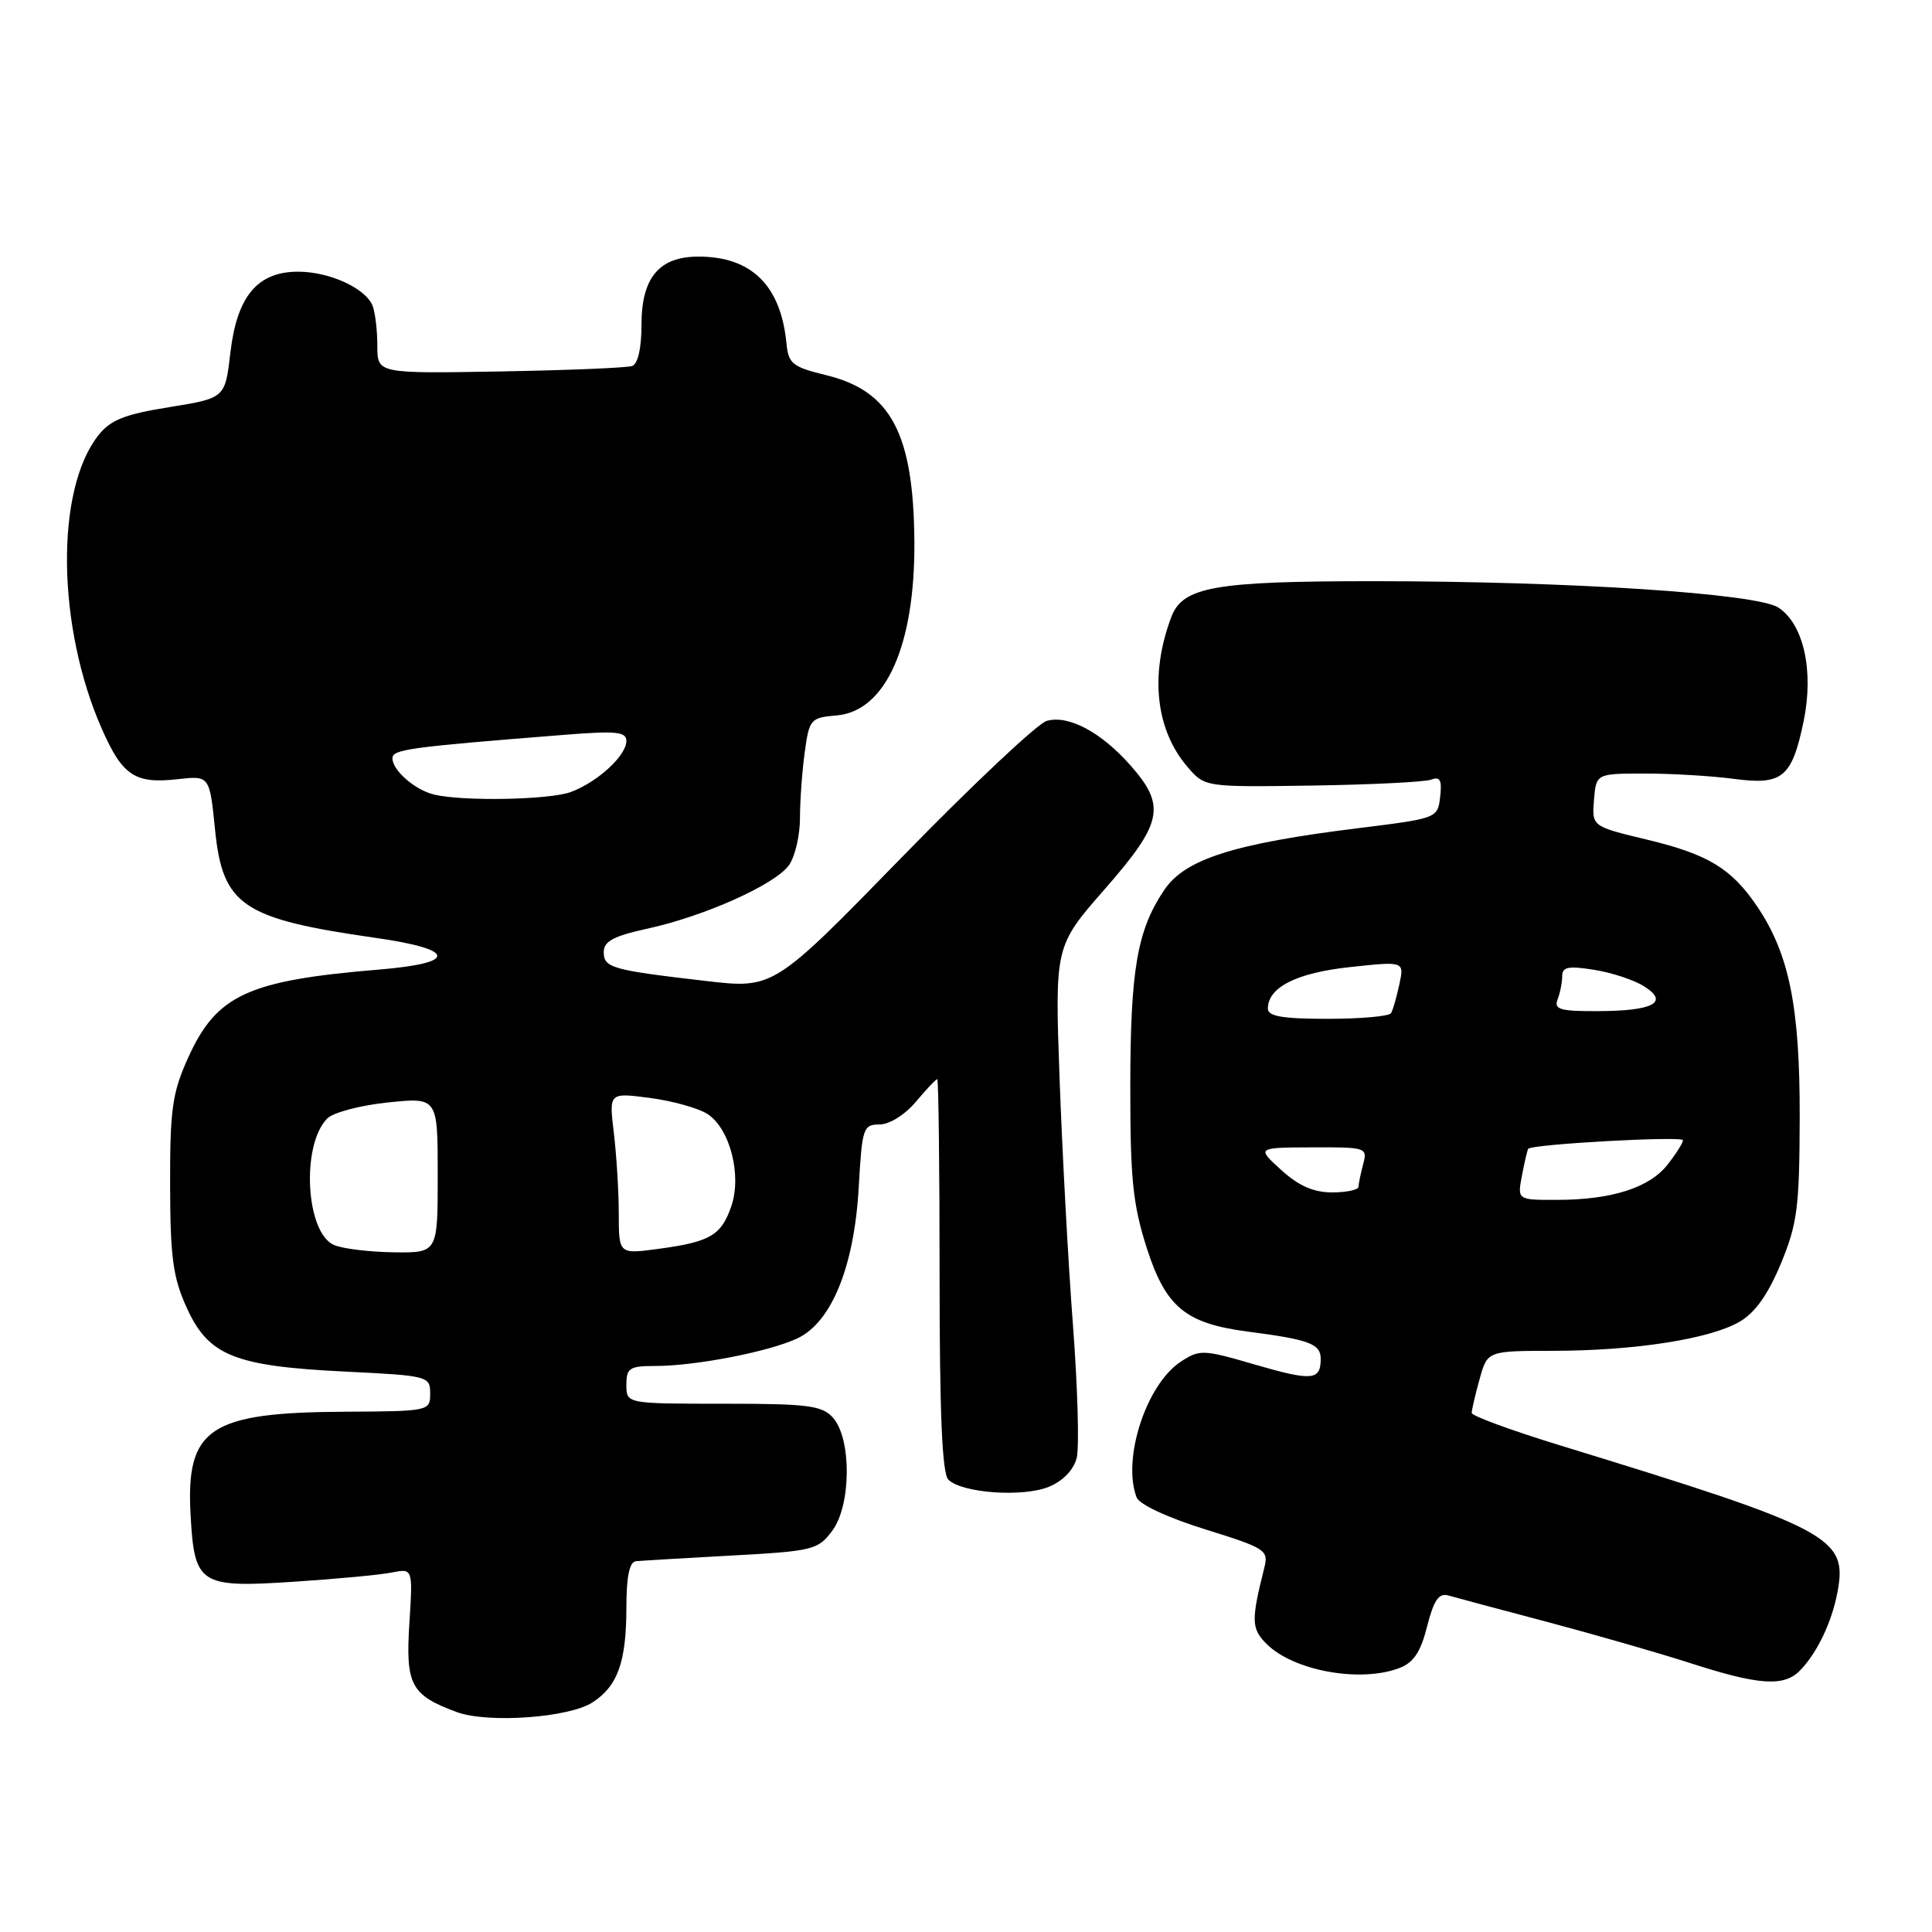 <?xml version="1.0" encoding="UTF-8" standalone="no"?>
<!DOCTYPE svg PUBLIC "-//W3C//DTD SVG 1.1//EN" "http://www.w3.org/Graphics/SVG/1.1/DTD/svg11.dtd" >
<svg xmlns="http://www.w3.org/2000/svg" xmlns:xlink="http://www.w3.org/1999/xlink" version="1.1" viewBox="0 0 256 256">
 <g >
 <path fill="currentColor"
d=" M 78.54 225.56 C 81.87 223.38 83.00 220.19 83.00 212.93 C 83.00 208.92 83.41 206.96 84.25 206.87 C 84.94 206.80 90.63 206.46 96.90 206.12 C 107.75 205.53 108.39 205.37 110.28 202.83 C 112.81 199.44 112.85 190.60 110.36 187.84 C 108.90 186.23 107.06 186.00 95.85 186.00 C 83.00 186.00 83.00 186.00 83.00 183.50 C 83.00 181.27 83.41 181.00 86.82 181.00 C 92.16 181.00 101.90 179.11 105.66 177.34 C 110.20 175.21 113.21 167.78 113.79 157.25 C 114.23 149.46 114.38 149.00 116.54 149.00 C 117.85 149.00 119.90 147.72 121.35 146.00 C 122.73 144.35 124.01 143.00 124.19 143.00 C 124.36 143.00 124.50 154.68 124.50 168.95 C 124.50 187.34 124.84 195.24 125.66 196.06 C 127.45 197.85 135.57 198.42 139.00 197.00 C 140.86 196.23 142.27 194.76 142.67 193.18 C 143.02 191.77 142.80 183.84 142.17 175.56 C 141.54 167.28 140.75 152.60 140.40 142.93 C 139.77 125.37 139.77 125.37 146.39 117.81 C 154.05 109.06 154.53 106.81 149.85 101.48 C 145.94 97.03 141.59 94.70 138.70 95.52 C 137.49 95.86 128.85 103.99 119.50 113.59 C 102.50 131.03 102.50 131.03 93.50 129.98 C 81.02 128.53 80.00 128.24 80.00 126.14 C 80.00 124.73 81.31 124.03 85.75 123.06 C 93.36 121.41 102.76 117.18 104.56 114.62 C 105.35 113.48 106.00 110.69 106.00 108.42 C 106.00 106.14 106.28 102.22 106.63 99.69 C 107.23 95.29 107.40 95.09 110.85 94.80 C 117.35 94.25 121.25 85.56 121.16 71.81 C 121.06 57.48 118.07 51.81 109.50 49.72 C 105.00 48.62 104.47 48.20 104.21 45.50 C 103.47 37.83 99.58 34.00 92.55 34.00 C 87.34 34.00 85.00 36.79 85.00 43.03 C 85.00 46.16 84.53 48.23 83.75 48.50 C 83.06 48.74 75.19 49.06 66.25 49.22 C 50.00 49.50 50.00 49.50 50.00 45.83 C 50.00 43.81 49.72 41.44 49.38 40.54 C 48.48 38.21 43.68 36.00 39.50 36.00 C 34.12 36.00 31.40 39.25 30.53 46.71 C 29.83 52.75 29.83 52.75 22.43 53.95 C 16.50 54.90 14.64 55.64 13.02 57.70 C 7.30 64.97 7.53 83.10 13.52 96.64 C 16.24 102.79 17.89 103.88 23.52 103.25 C 27.77 102.77 27.77 102.77 28.49 109.89 C 29.50 120.00 32.08 121.74 49.75 124.27 C 60.48 125.80 60.69 127.61 50.25 128.47 C 32.79 129.92 28.67 131.83 24.90 140.22 C 22.83 144.80 22.52 147.01 22.54 157.00 C 22.56 166.64 22.92 169.27 24.74 173.28 C 27.63 179.64 31.05 181.02 45.69 181.74 C 56.74 182.28 57.00 182.35 57.00 184.65 C 57.00 186.97 56.88 187.00 45.75 187.06 C 27.77 187.15 24.63 189.22 25.25 200.65 C 25.75 209.95 26.42 210.40 38.78 209.60 C 44.45 209.23 50.36 208.68 51.90 208.37 C 54.71 207.81 54.71 207.81 54.24 215.15 C 53.73 223.25 54.45 224.61 60.50 226.85 C 64.63 228.38 75.42 227.61 78.54 225.56 Z  M 238.45 221.41 C 240.73 219.12 242.73 214.98 243.48 210.94 C 244.84 203.70 242.64 202.54 206.75 191.53 C 200.29 189.55 195.00 187.61 195.01 187.22 C 195.01 186.82 195.48 184.81 196.05 182.75 C 197.09 179.00 197.09 179.00 205.80 178.99 C 216.60 178.98 226.56 177.43 230.50 175.14 C 232.56 173.95 234.27 171.53 235.97 167.45 C 238.16 162.15 238.44 160.03 238.47 148.00 C 238.50 133.38 237.07 126.34 232.78 120.03 C 229.39 115.05 226.28 113.18 218.21 111.25 C 210.93 109.50 210.93 109.50 211.21 106.00 C 211.50 102.50 211.50 102.50 218.00 102.50 C 221.57 102.50 226.85 102.82 229.73 103.20 C 236.19 104.07 237.43 103.04 238.99 95.57 C 240.37 88.90 238.99 82.70 235.65 80.51 C 232.79 78.63 207.99 77.02 182.00 77.01 C 160.90 77.01 156.71 77.75 155.20 81.77 C 152.33 89.39 153.12 96.71 157.36 101.63 C 159.65 104.30 159.65 104.30 173.90 104.09 C 181.74 103.97 188.83 103.62 189.66 103.30 C 190.82 102.86 191.08 103.38 190.83 105.58 C 190.50 108.42 190.45 108.44 179.95 109.74 C 163.48 111.78 157.03 113.84 154.28 117.91 C 150.68 123.25 149.78 128.44 149.77 144.00 C 149.76 156.17 150.11 159.59 151.93 165.30 C 154.46 173.20 157.06 175.36 165.32 176.44 C 173.49 177.50 175.00 178.06 175.00 180.05 C 175.00 182.93 173.87 183.02 166.24 180.80 C 159.42 178.81 158.97 178.79 156.46 180.43 C 151.88 183.44 148.66 193.33 150.61 198.42 C 150.96 199.34 154.75 201.11 159.68 202.64 C 167.73 205.15 168.12 205.40 167.52 207.76 C 165.77 214.75 165.80 215.80 167.83 217.83 C 171.39 221.39 180.23 223.00 185.41 221.03 C 187.31 220.31 188.24 218.91 189.10 215.51 C 189.97 212.06 190.65 211.06 191.88 211.40 C 192.77 211.66 198.68 213.24 205.00 214.91 C 211.32 216.59 219.88 219.05 224.00 220.38 C 233.01 223.29 236.33 223.52 238.45 221.41 Z  M 44.31 164.99 C 40.51 163.46 39.86 151.71 43.37 148.20 C 44.16 147.41 47.78 146.45 51.41 146.08 C 58.00 145.40 58.00 145.40 58.00 155.70 C 58.00 166.00 58.00 166.00 52.25 165.94 C 49.09 165.90 45.51 165.48 44.31 164.99 Z  M 81.99 160.84 C 81.99 157.90 81.69 153.09 81.34 150.14 C 80.69 144.77 80.69 144.77 86.10 145.48 C 89.07 145.87 92.49 146.82 93.71 147.59 C 96.72 149.50 98.33 155.74 96.89 159.87 C 95.56 163.70 94.09 164.56 87.25 165.48 C 82.00 166.19 82.00 166.19 81.99 160.84 Z  M 57.50 105.28 C 54.98 104.67 52.00 102.07 52.00 100.48 C 52.00 99.30 54.09 99.01 74.75 97.37 C 81.64 96.82 83.00 96.95 83.00 98.18 C 83.00 100.11 79.23 103.59 75.68 104.93 C 72.89 105.99 61.33 106.21 57.50 105.28 Z  M 201.67 155.75 C 202.01 153.96 202.38 152.38 202.50 152.22 C 202.99 151.61 223.00 150.50 223.00 151.09 C 223.00 151.44 222.08 152.90 220.95 154.33 C 218.55 157.39 213.53 158.99 206.28 158.99 C 201.05 159.00 201.05 159.00 201.67 155.75 Z  M 169.77 155.03 C 166.50 152.06 166.50 152.06 173.87 152.03 C 181.02 152.00 181.22 152.06 180.63 154.25 C 180.30 155.49 180.02 156.84 180.01 157.25 C 180.01 157.66 178.43 158.00 176.52 158.00 C 174.05 158.00 172.08 157.13 169.77 155.03 Z  M 168.00 133.65 C 168.00 130.82 171.80 128.90 178.92 128.14 C 186.08 127.37 186.08 127.37 185.42 130.44 C 185.06 132.12 184.57 133.84 184.32 134.25 C 184.08 134.66 180.31 135.00 175.94 135.00 C 169.96 135.00 168.00 134.67 168.00 133.65 Z  M 206.39 132.42 C 206.73 131.55 207.00 130.16 207.00 129.33 C 207.00 128.12 207.83 127.96 211.25 128.51 C 213.59 128.88 216.57 129.87 217.88 130.71 C 221.22 132.83 219.05 133.97 211.64 133.98 C 206.71 134.00 205.88 133.75 206.39 132.42 Z "/>
</g>
</svg>